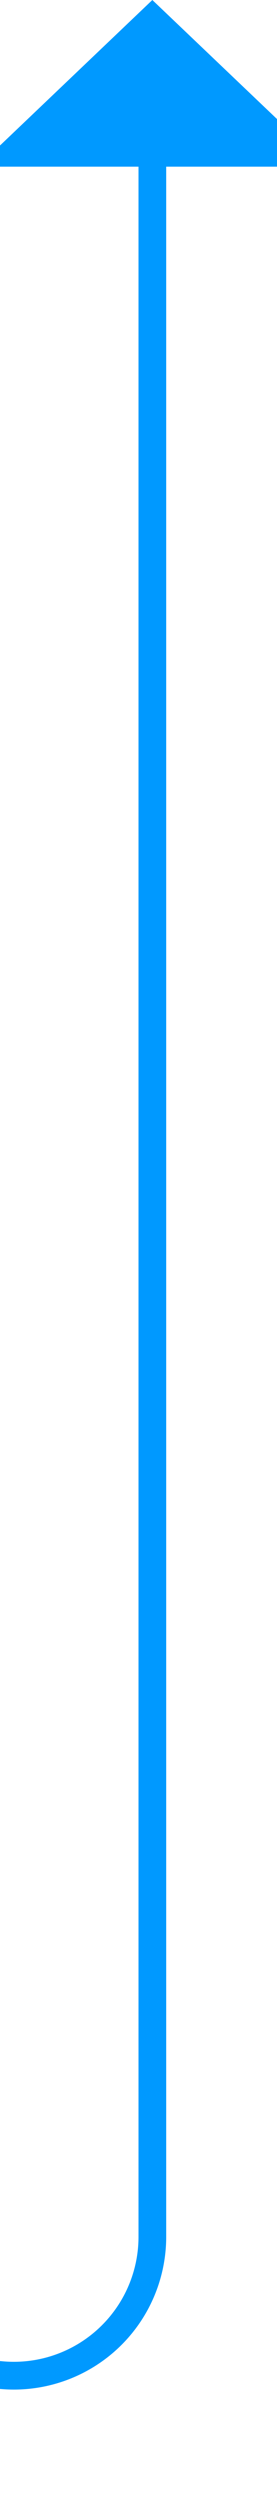 ﻿<?xml version="1.0" encoding="utf-8"?>
<svg version="1.1" xmlns:xlink="http://www.w3.org/1999/xlink" width="10px" height="90px" preserveAspectRatio="xMidYMin meet" viewBox="251 142  8 90" xmlns="http://www.w3.org/2000/svg">
  <path d="M 239 227.5  L 250 227.5  A 5 5 0 0 0 255.5 222.5 L 255.5 147  " stroke-width="1" stroke="#0099ff" fill="none" />
  <path d="M 261.8 148  L 255.5 142  L 249.2 148  L 261.8 148  Z " fill-rule="nonzero" fill="#0099ff" stroke="none" />
</svg>
